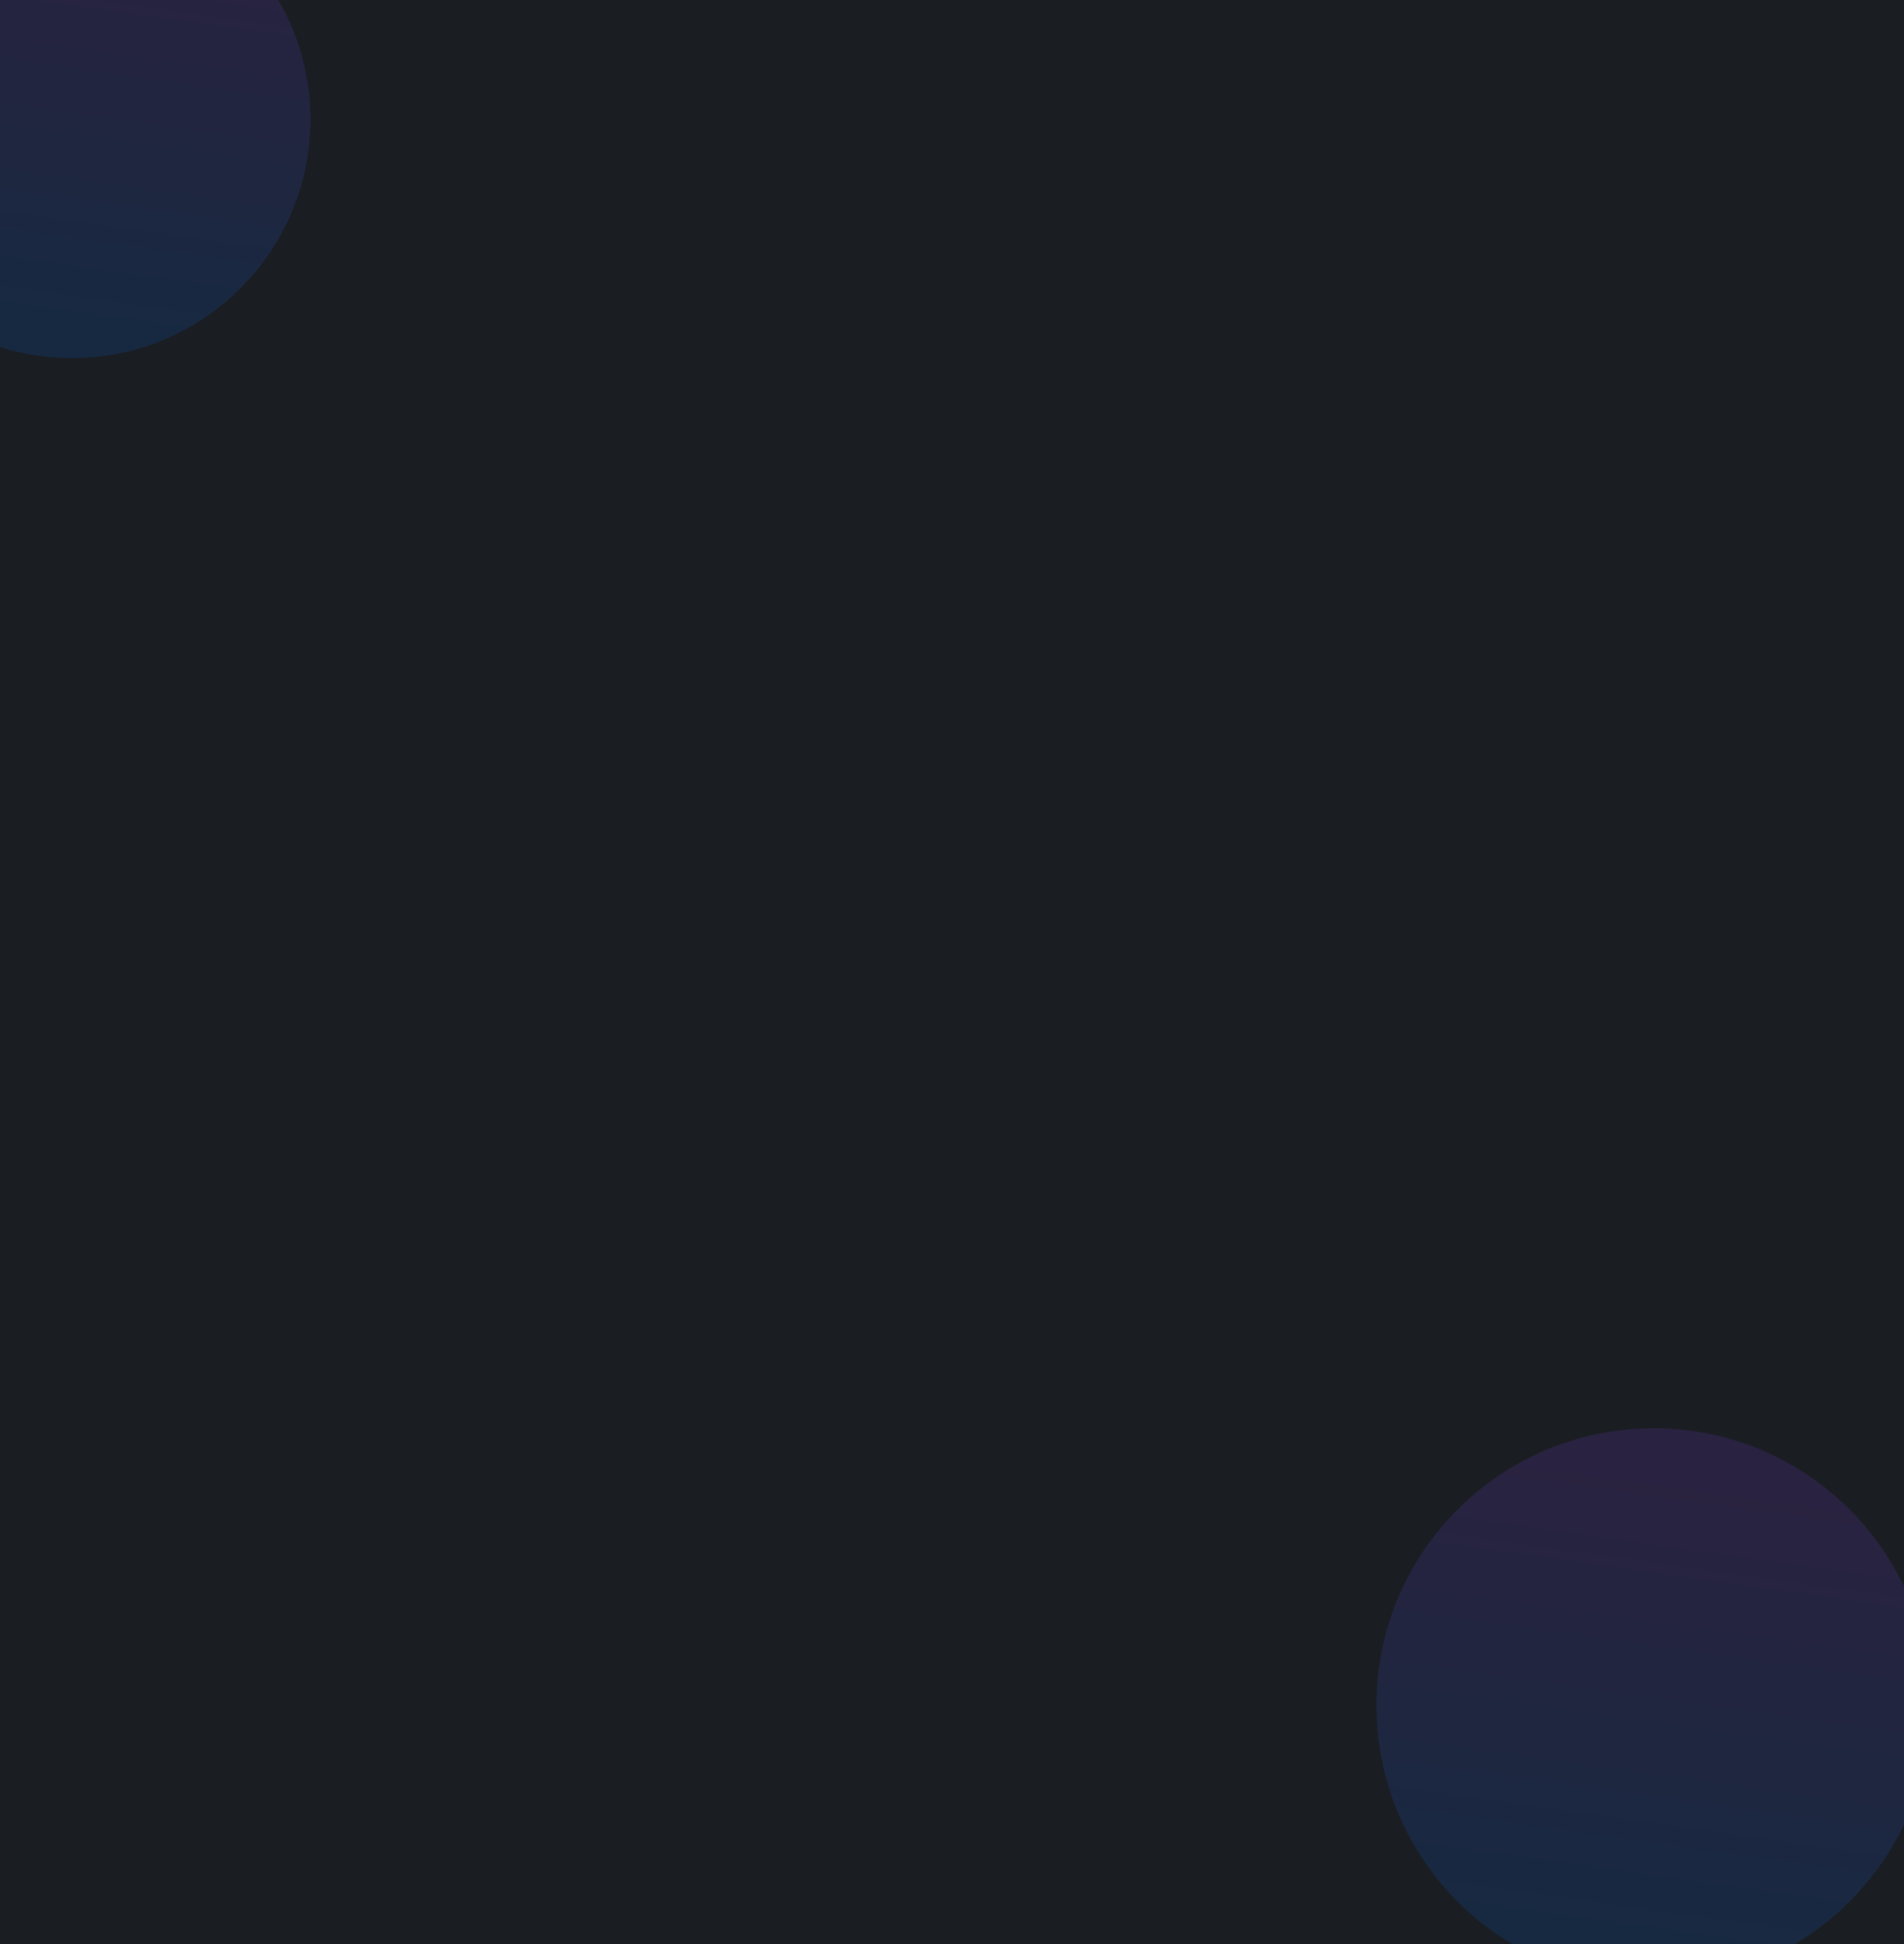 <svg width="1920" height="1960" viewBox="0 0 1920 1960" fill="none" xmlns="http://www.w3.org/2000/svg">
<g clip-path="url(#clip0_36_38)">
<rect width="1920" height="1960" fill="#1A1E23"/>
<g opacity="0.14" filter="url(#filter0_f_36_38)">
<circle cx="72.5" cy="120.5" r="240.5" fill="url(#paint0_linear_36_38)"/>
</g>
<g opacity="0.14" filter="url(#filter1_f_36_38)">
<circle cx="1667.5" cy="1719.5" r="279.5" fill="url(#paint1_linear_36_38)"/>
</g>
</g>
<defs>
<filter id="filter0_f_36_38" x="-368" y="-320" width="881" height="881" filterUnits="userSpaceOnUse" color-interpolation-filters="sRGB">
<feFlood flood-opacity="0" result="BackgroundImageFix"/>
<feBlend mode="normal" in="SourceGraphic" in2="BackgroundImageFix" result="shape"/>
<feGaussianBlur stdDeviation="100" result="effect1_foregroundBlur_36_38"/>
</filter>
<filter id="filter1_f_36_38" x="1188" y="1240" width="959" height="959" filterUnits="userSpaceOnUse" color-interpolation-filters="sRGB">
<feFlood flood-opacity="0" result="BackgroundImageFix"/>
<feBlend mode="normal" in="SourceGraphic" in2="BackgroundImageFix" result="shape"/>
<feGaussianBlur stdDeviation="100" result="effect1_foregroundBlur_36_38"/>
</filter>
<linearGradient id="paint0_linear_36_38" x1="237.6" y1="-51.533" x2="179.552" y2="359.468" gradientUnits="userSpaceOnUse">
<stop stop-color="#8B3DF5"/>
<stop offset="1" stop-color="#006FFF"/>
</linearGradient>
<linearGradient id="paint1_linear_36_38" x1="1859.37" y1="1519.57" x2="1791.91" y2="1997.22" gradientUnits="userSpaceOnUse">
<stop stop-color="#8B3DF5"/>
<stop offset="1" stop-color="#006FFF"/>
</linearGradient>
<clipPath id="clip0_36_38">
<rect width="1920" height="1960" fill="white"/>
</clipPath>
</defs>
</svg>
